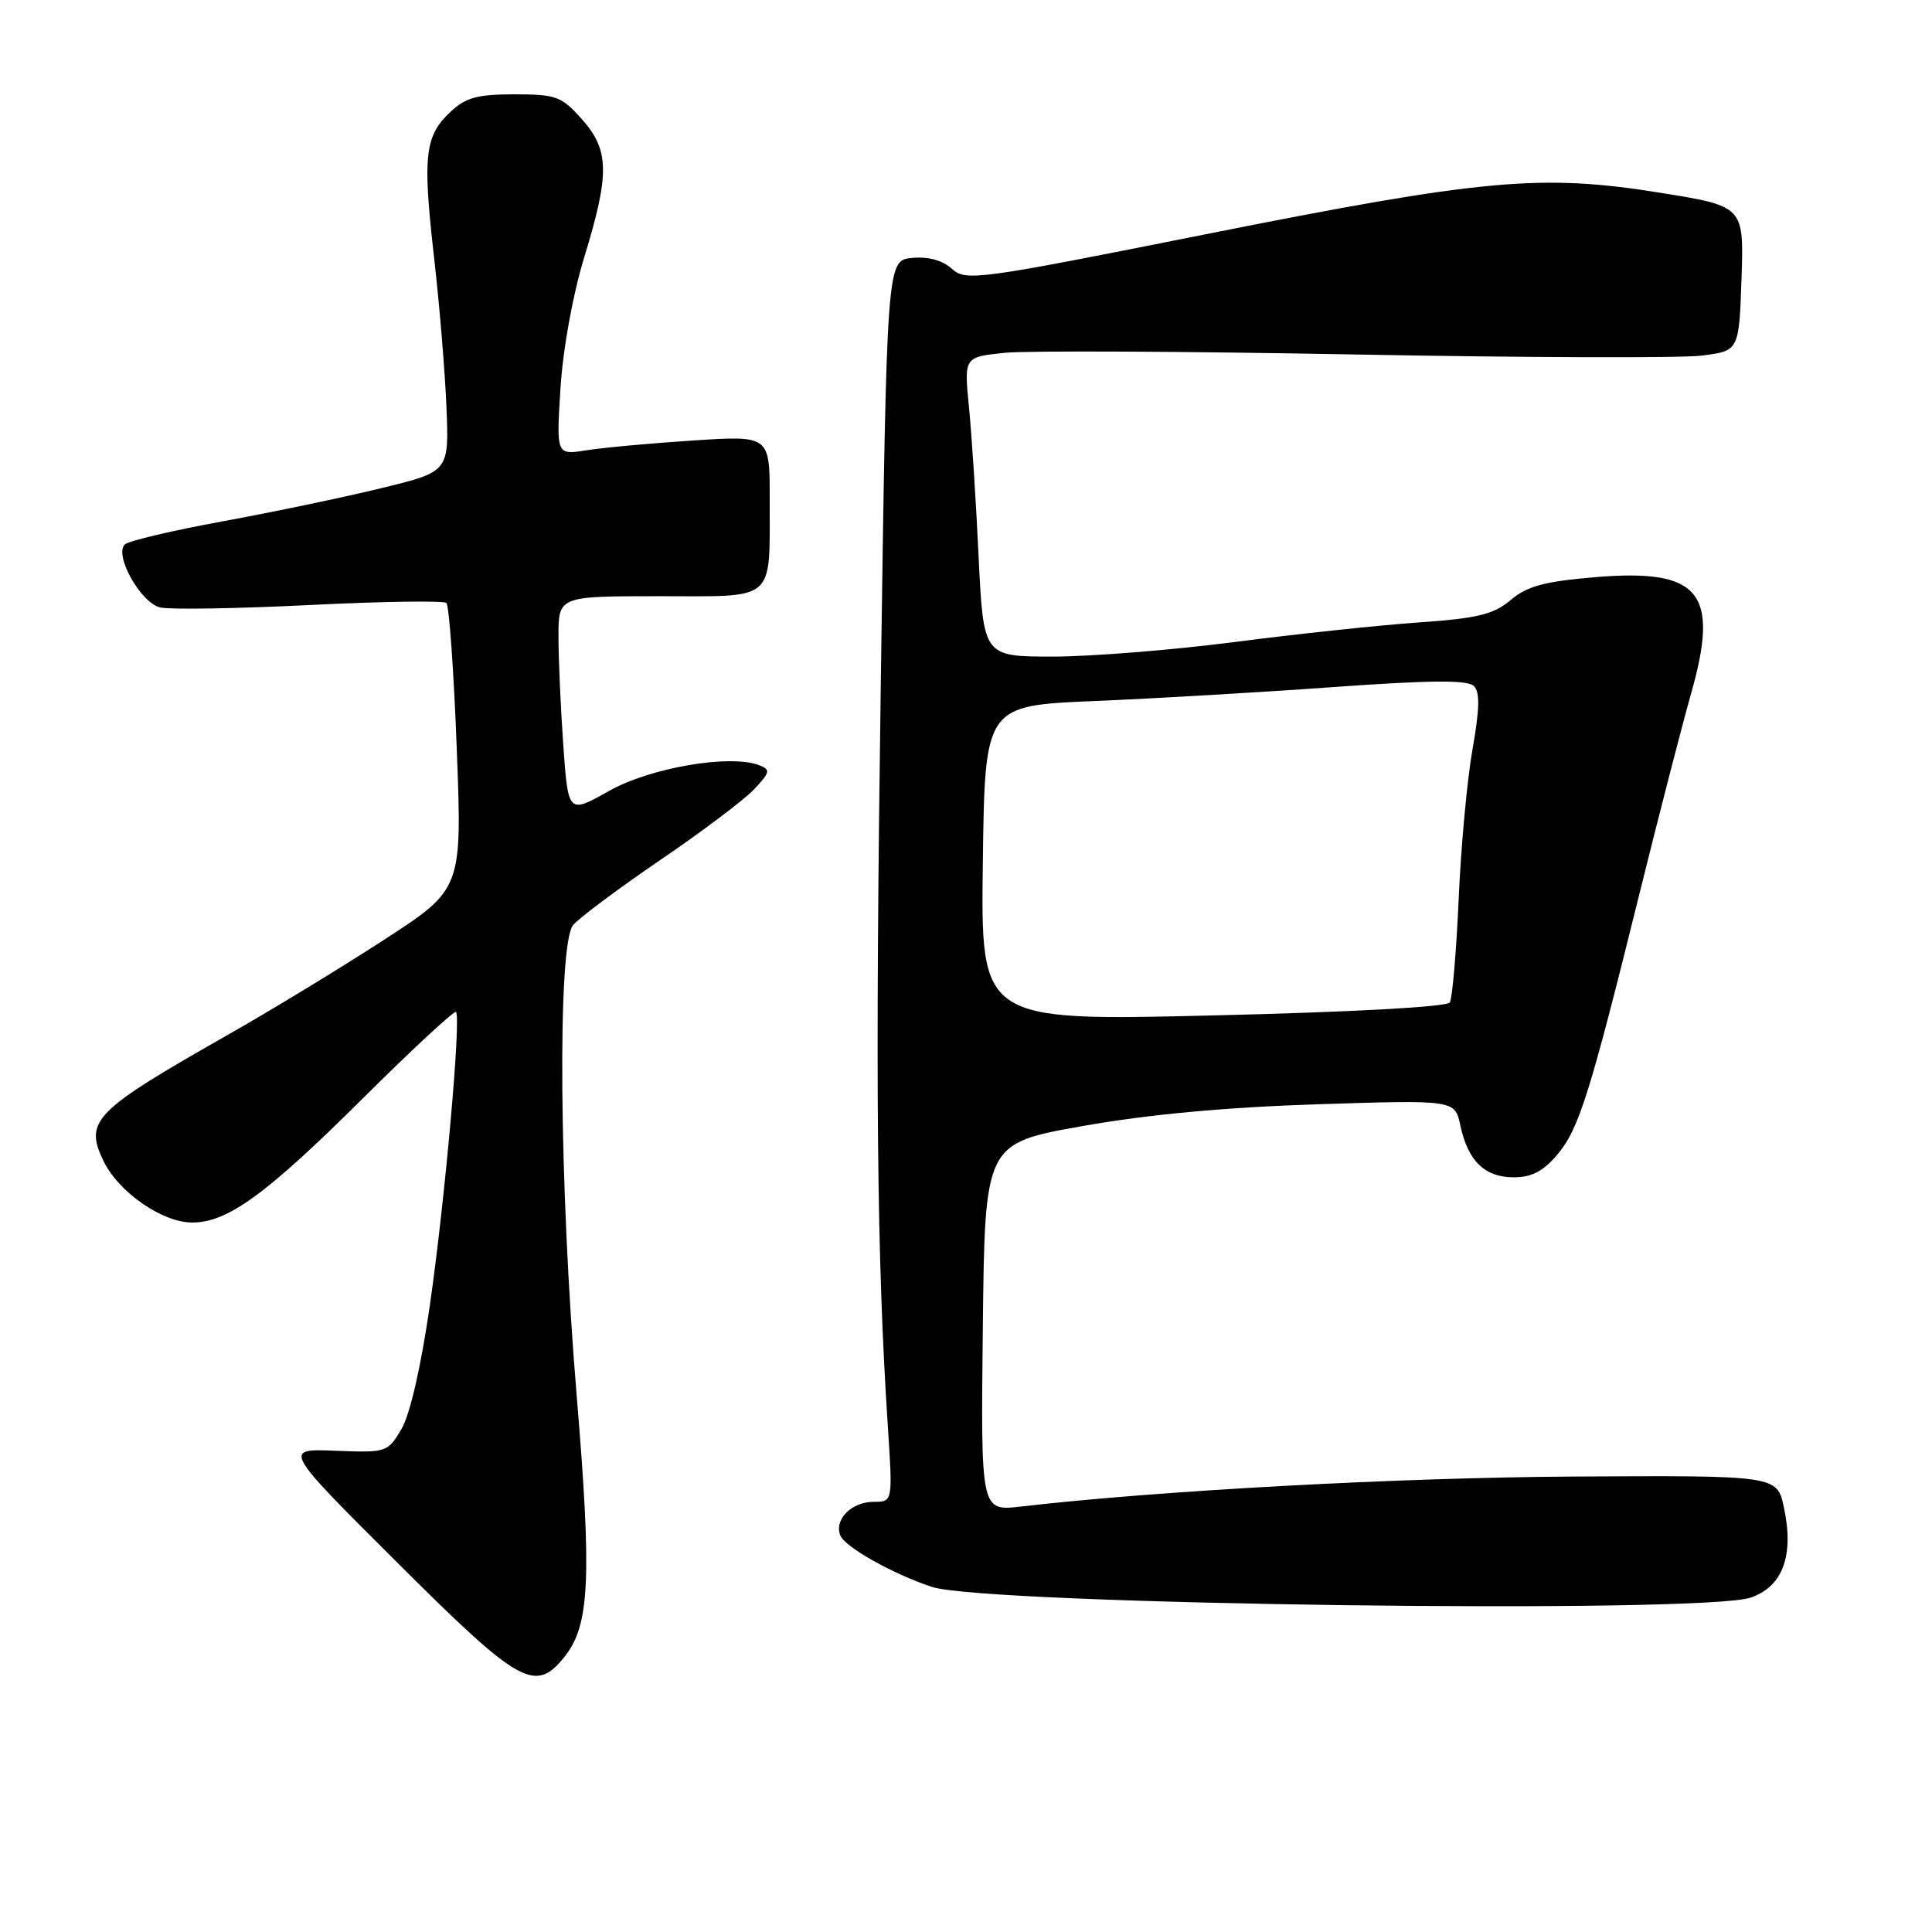 <?xml version="1.0" encoding="UTF-8" standalone="no"?>
<!DOCTYPE svg PUBLIC "-//W3C//DTD SVG 1.1//EN" "http://www.w3.org/Graphics/SVG/1.1/DTD/svg11.dtd" >
<svg xmlns="http://www.w3.org/2000/svg" xmlns:xlink="http://www.w3.org/1999/xlink" version="1.1" viewBox="0 0 256 256">
 <g >
 <path fill="currentColor"
d=" M 74.88 219.43 C 78.14 215.28 78.42 208.99 76.42 185.01 C 74.08 157.01 73.83 125.11 75.94 122.58 C 76.73 121.63 81.91 117.76 87.45 113.98 C 93.00 110.21 98.61 105.98 99.92 104.59 C 102.06 102.31 102.12 101.99 100.59 101.39 C 96.71 99.91 86.16 101.72 80.69 104.81 C 75.29 107.85 75.29 107.85 74.64 98.77 C 74.29 93.78 74.00 87.29 74.00 84.35 C 74.00 79.00 74.00 79.00 87.38 79.00 C 103.00 79.00 101.96 79.92 101.99 66.10 C 102.00 57.70 102.00 57.70 91.82 58.37 C 86.22 58.73 79.86 59.32 77.67 59.67 C 73.71 60.30 73.71 60.30 74.27 51.40 C 74.60 46.19 75.91 39.00 77.42 34.07 C 80.81 23.01 80.75 19.87 77.08 15.77 C 74.40 12.76 73.68 12.50 68.16 12.50 C 63.25 12.50 61.71 12.92 59.68 14.83 C 56.28 18.02 55.99 20.65 57.50 33.98 C 58.23 40.31 58.97 49.32 59.16 54.00 C 59.50 62.50 59.50 62.50 50.50 64.69 C 45.55 65.90 36.10 67.87 29.50 69.08 C 22.90 70.29 17.08 71.66 16.56 72.13 C 15.06 73.48 18.62 79.87 21.22 80.49 C 22.47 80.79 31.38 80.65 41.00 80.17 C 50.62 79.69 58.79 79.57 59.15 79.90 C 59.51 80.23 60.13 88.89 60.52 99.15 C 61.24 117.81 61.24 117.81 50.87 124.54 C 45.17 128.24 35.81 133.94 30.07 137.19 C 12.41 147.23 11.14 148.52 13.73 153.87 C 15.73 157.99 21.53 162.00 25.48 161.99 C 30.17 161.99 35.29 158.26 48.14 145.48 C 54.67 138.99 60.20 133.87 60.42 134.09 C 61.12 134.79 58.98 158.88 56.97 172.87 C 55.79 181.08 54.33 187.44 53.19 189.37 C 51.36 192.45 51.22 192.50 44.42 192.23 C 37.50 191.96 37.50 191.96 52.57 206.98 C 68.95 223.32 70.94 224.43 74.88 219.43 Z  M 231.97 211.69 C 236.23 210.23 237.74 206.14 236.38 199.76 C 235.48 195.50 235.48 195.50 208.49 195.65 C 185.28 195.79 153.62 197.50 135.23 199.63 C 129.96 200.23 129.96 200.23 130.23 175.87 C 130.50 151.50 130.50 151.50 143.50 149.20 C 152.20 147.66 162.50 146.71 174.64 146.32 C 192.78 145.74 192.78 145.74 193.50 149.12 C 194.51 153.83 196.73 156.00 200.57 156.00 C 202.97 156.00 204.49 155.20 206.38 152.96 C 209.22 149.58 210.67 144.96 217.34 118.00 C 219.86 107.83 222.90 96.06 224.09 91.85 C 227.88 78.51 225.26 75.33 211.46 76.47 C 204.66 77.04 202.38 77.65 200.18 79.50 C 197.90 81.42 195.81 81.93 187.96 82.48 C 182.76 82.84 171.79 84.01 163.60 85.07 C 155.40 86.13 144.55 87.00 139.50 87.00 C 130.31 87.00 130.31 87.00 129.67 73.75 C 129.33 66.46 128.75 57.53 128.39 53.90 C 127.74 47.31 127.74 47.31 133.12 46.75 C 136.08 46.45 156.95 46.55 179.50 46.97 C 202.05 47.39 222.73 47.46 225.46 47.12 C 230.43 46.50 230.43 46.50 230.76 36.91 C 231.08 27.32 231.08 27.32 219.91 25.53 C 204.19 23.01 196.51 23.71 159.76 31.04 C 129.40 37.10 127.98 37.29 126.12 35.61 C 124.88 34.49 122.99 33.97 120.84 34.18 C 117.50 34.50 117.50 34.50 116.71 90.50 C 115.96 143.88 116.18 166.58 117.64 188.95 C 118.30 199.00 118.30 199.00 115.77 199.00 C 112.84 199.00 110.52 201.32 111.34 203.44 C 111.93 204.98 118.28 208.55 123.47 210.27 C 130.63 212.64 225.60 213.89 231.97 211.69 Z  M 130.23 114.39 C 130.50 93.50 130.50 93.50 145.00 92.89 C 152.97 92.56 167.30 91.72 176.84 91.03 C 189.56 90.12 194.48 90.08 195.30 90.90 C 196.11 91.71 196.06 93.94 195.12 99.25 C 194.41 103.24 193.58 112.20 193.28 119.17 C 192.97 126.14 192.44 132.28 192.11 132.83 C 191.74 133.42 179.13 134.11 160.73 134.55 C 129.96 135.29 129.96 135.29 130.23 114.39 Z "/>
</g>
</svg>